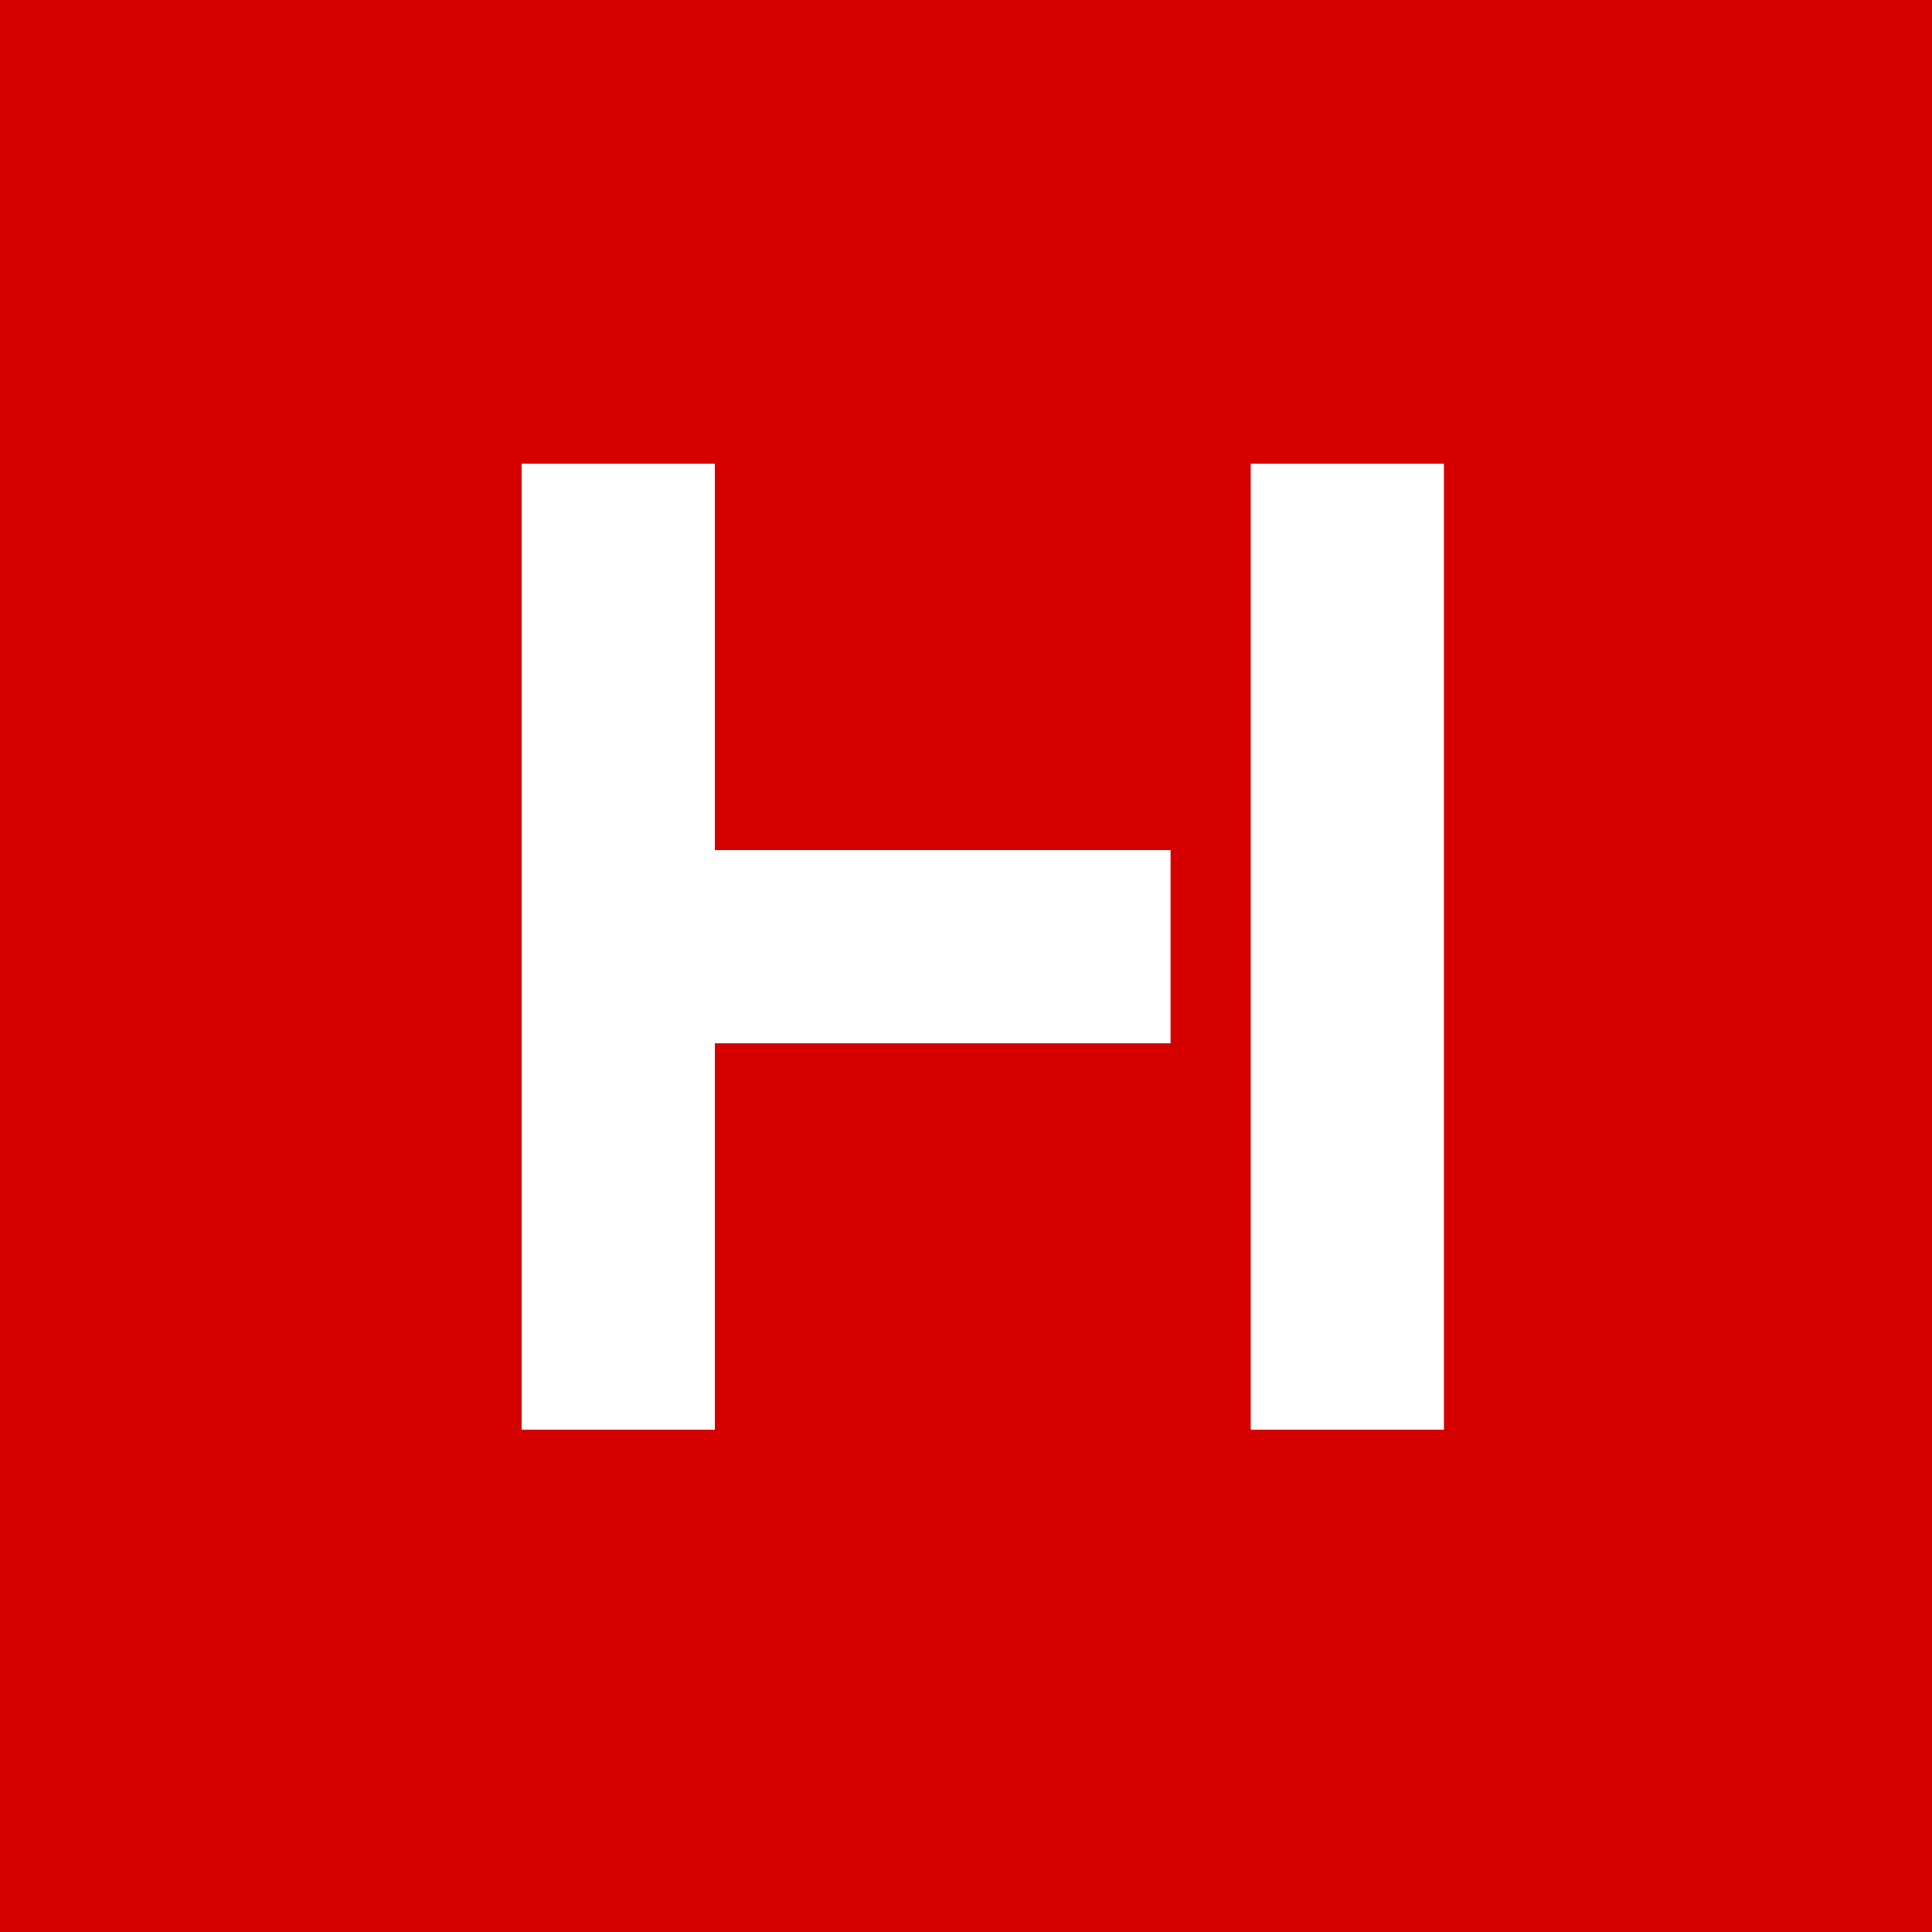 <?xml version="1.0" encoding="UTF-8" standalone="no"?>
<!-- Created with Inkscape (http://www.inkscape.org/) -->

<svg
   xmlns:dc="http://purl.org/dc/elements/1.1/"
   xmlns:cc="http://creativecommons.org/ns#"
   xmlns:rdf="http://www.w3.org/1999/02/22-rdf-syntax-ns#"
   xmlns:svg="http://www.w3.org/2000/svg"
   xmlns="http://www.w3.org/2000/svg"
   xmlns:sodipodi="http://sodipodi.sourceforge.net/DTD/sodipodi-0.dtd"
   xmlns:inkscape="http://www.inkscape.org/namespaces/inkscape"
   version="1.1"
   width="500"
   height="500"
   id="svg2"
   inkscape:version="0.48.4 r9939"
   sodipodi:docname="logo-icon.svg">
  <sodipodi:namedview
     pagecolor="#ffffff"
     bordercolor="#666666"
     borderopacity="1"
     objecttolerance="10"
     gridtolerance="10"
     guidetolerance="10"
     inkscape:pageopacity="0"
     inkscape:pageshadow="2"
     inkscape:window-width="1366"
     inkscape:window-height="713"
     id="namedview10"
     showgrid="false"
     inkscape:showpageshadow="false"
     fit-margin-top="0"
     fit-margin-left="0"
     fit-margin-right="0"
     fit-margin-bottom="0"
     inkscape:zoom="0.6675088"
     inkscape:cx="250"
     inkscape:cy="250"
     inkscape:window-x="0"
     inkscape:window-y="30"
     inkscape:window-maximized="1"
     inkscape:current-layer="layer1" />
  <defs
     id="defs4" />
  <g
     transform="translate(0,-552.362)"
     id="layer1">
    <rect
       width="500"
       height="500"
       x="0"
       y="552.362"
       id="rect2987"
       style="fill:#d40000;fill-opacity:1" />
    <rect
       width="50"
       height="250"
       x="135"
       y="672.362"
       id="rect2985-5"
       style="fill:#ffffff;fill-opacity:1" />
    <rect
       width="50"
       height="250"
       x="323.685"
       y="672.362"
       id="rect2985-5-8"
       style="fill:#ffffff;fill-opacity:1" />
    <rect
       width="133.483"
       height="50"
       x="169.456"
       y="772.362"
       id="rect2985-8"
       style="fill:#ffffff;fill-opacity:1" />
  </g>
</svg>
